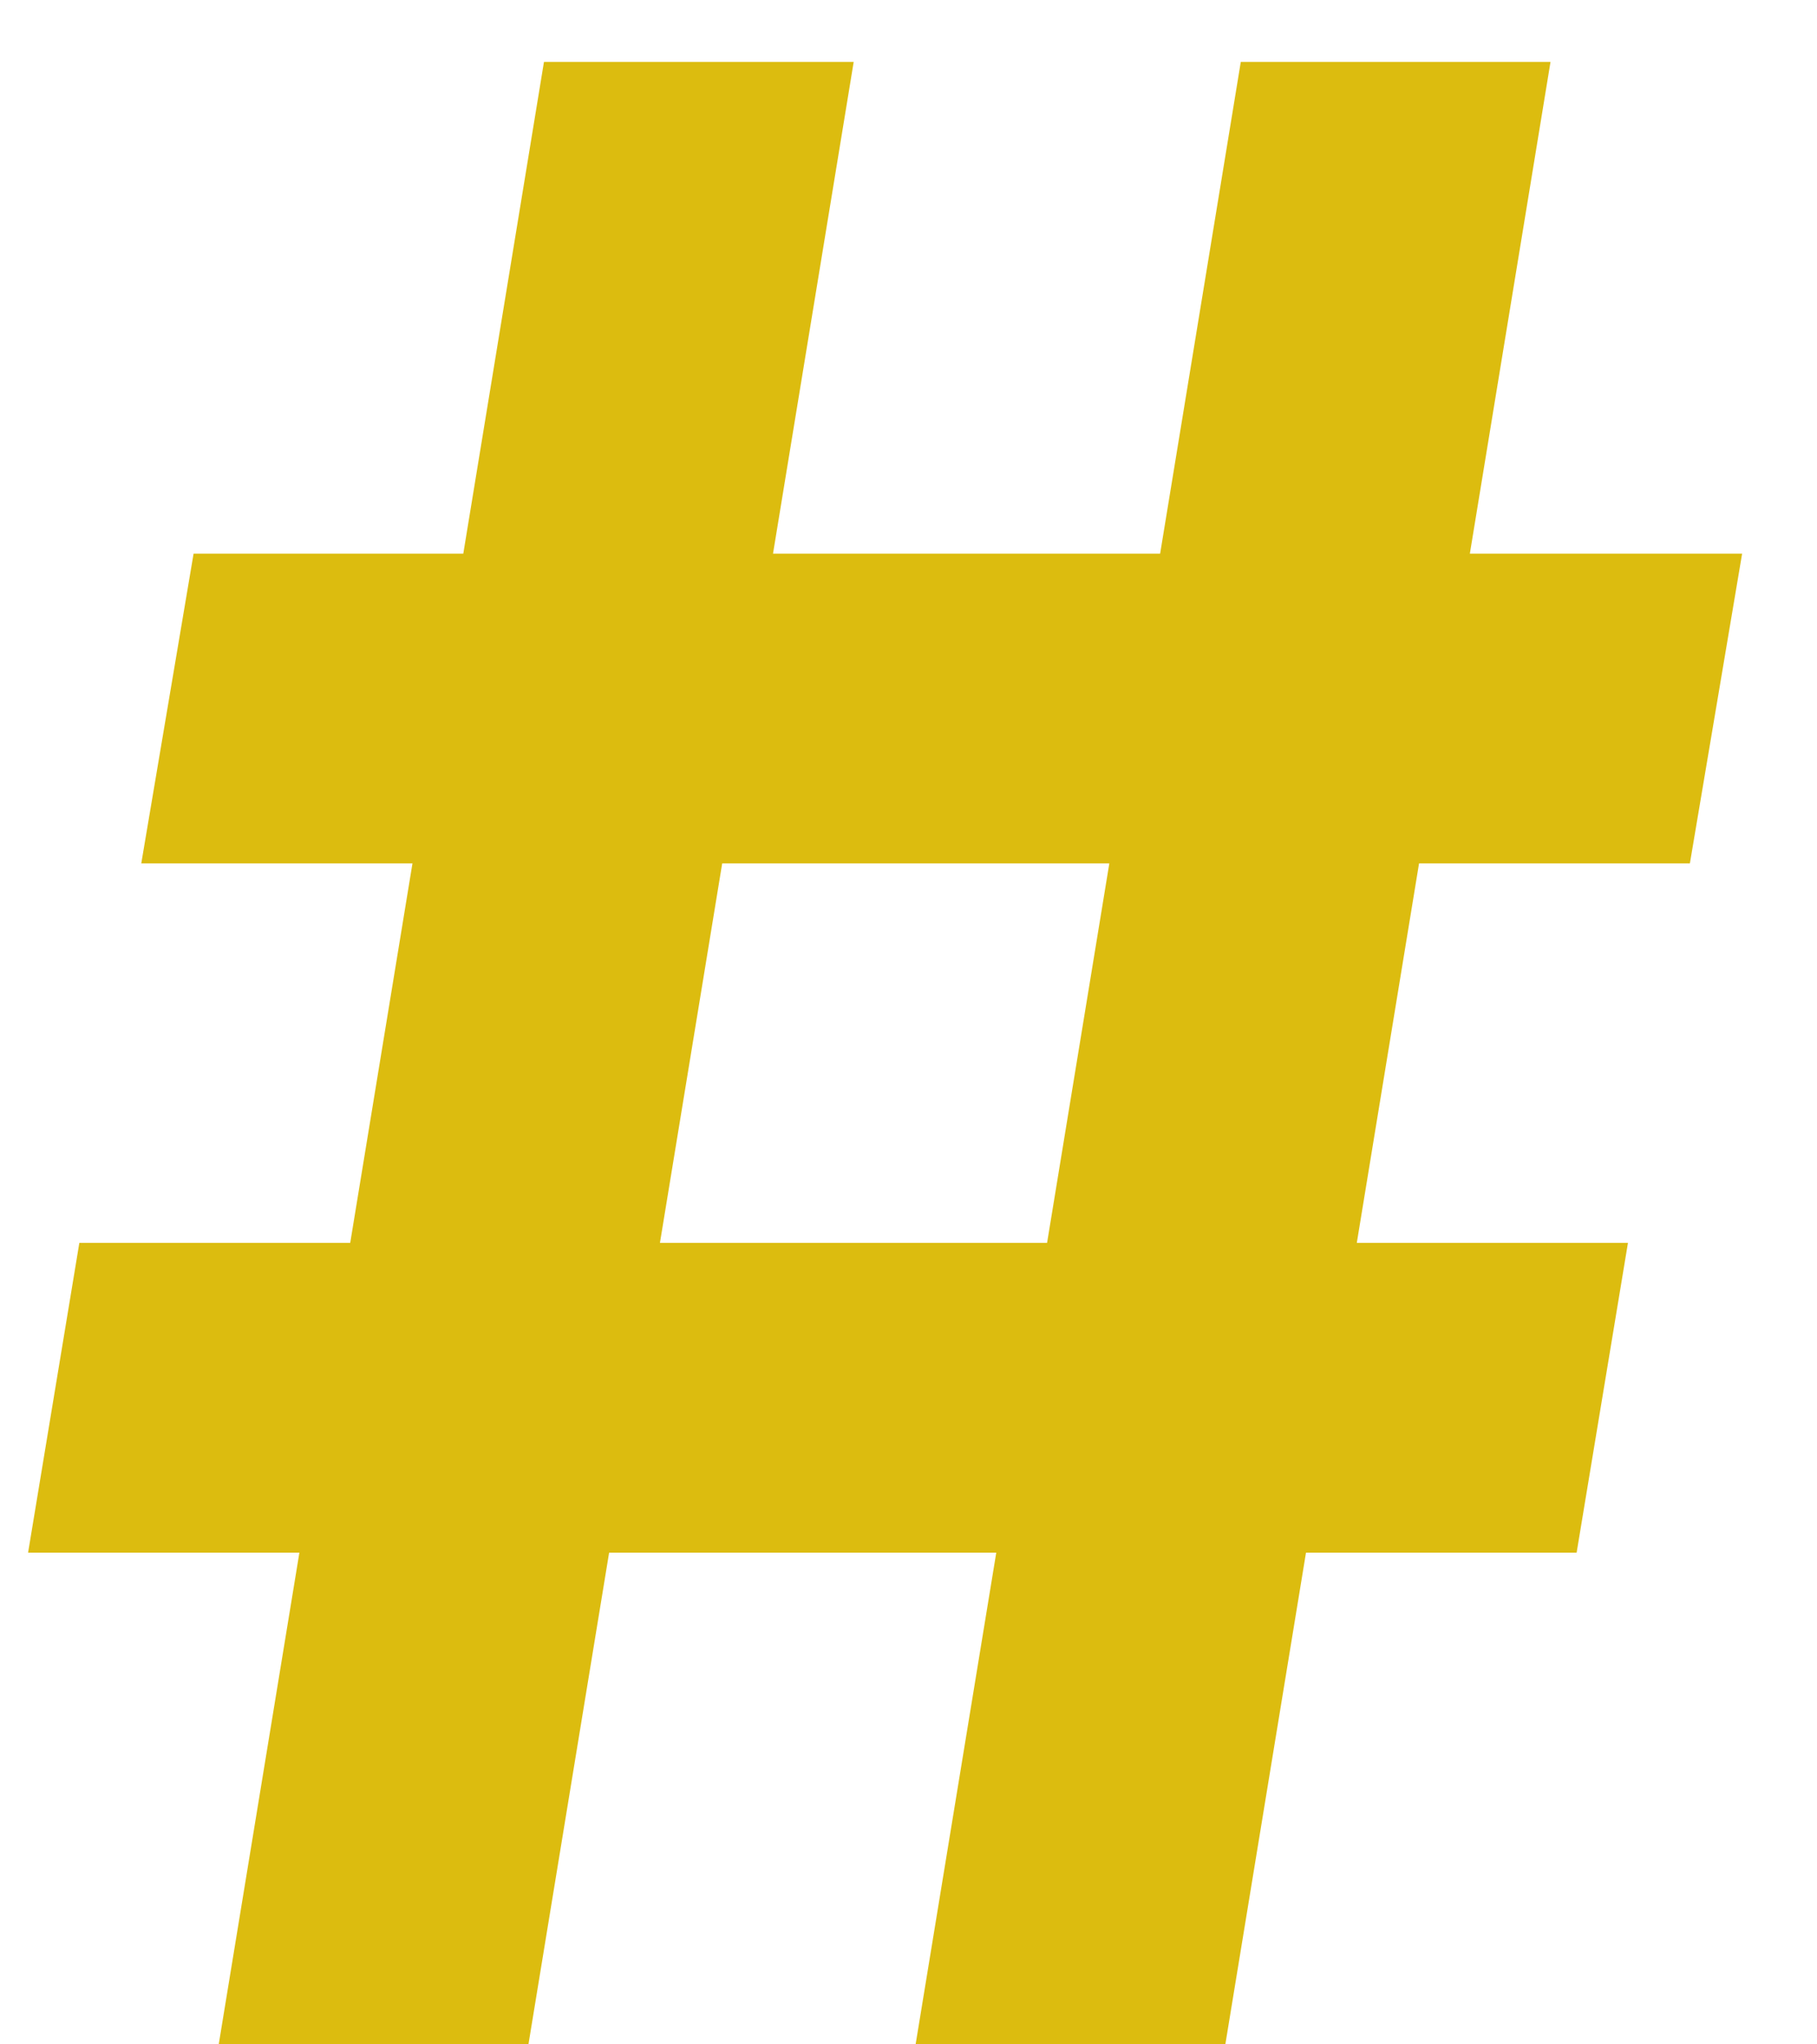 <svg width="24" height="27" viewBox="0 0 24 27" fill="none" xmlns="http://www.w3.org/2000/svg">
<path d="M12.094 27L16.389 0.818H20.48L16.185 27H12.094ZM0.371 20.506L1.048 16.415H21.503L20.825 20.506H0.371ZM2.889 27L7.185 0.818H11.276L6.98 27H2.889ZM1.866 11.403L2.557 7.312H23.011L22.321 11.403H1.866Z" fill="#DCBC0F"/>
</svg>

